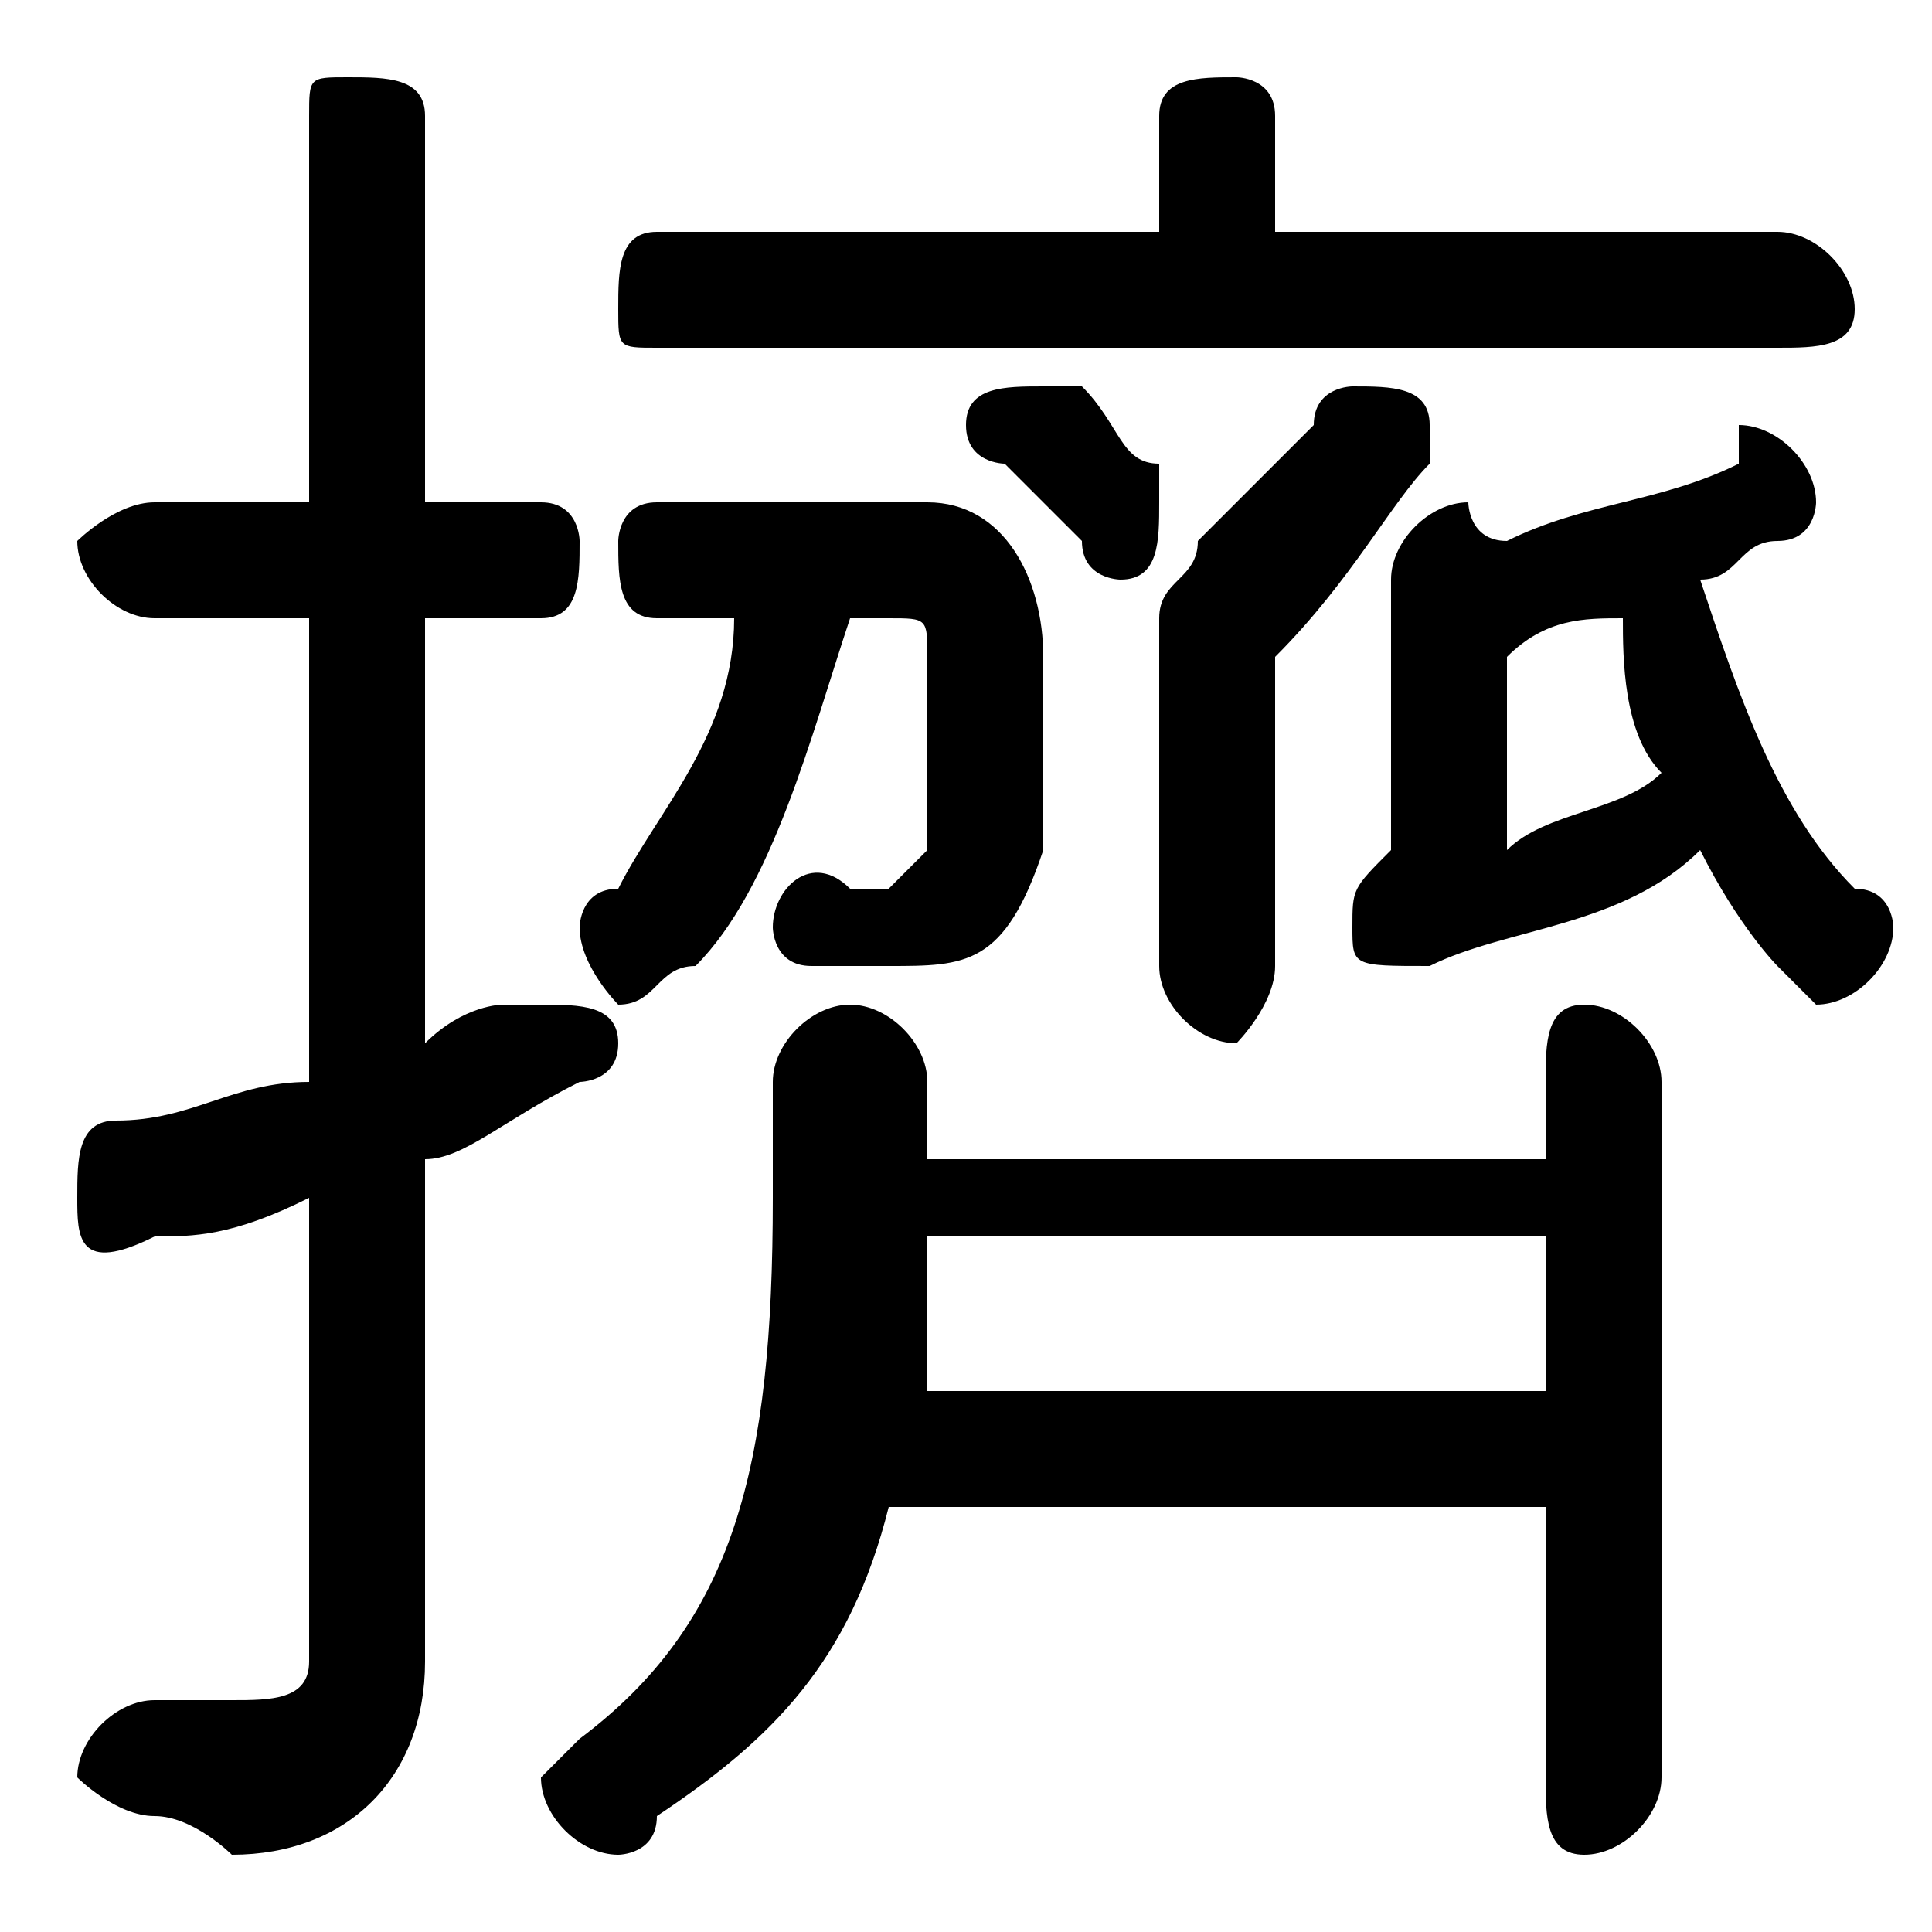 <svg xmlns="http://www.w3.org/2000/svg" viewBox="0 -44.0 50.0 50.0">
    <rect x="0" y="-44.0" width="50.0" height="50.0" fill="#808080" stroke="none"/>
    <g transform="scale(1, -1)">
        <!-- ボディの枠 -->
        <rect x="0" y="-6.0" width="50.0" height="50.0"
            stroke="white" fill="white"/>
        <!-- グリフ座標系の原点 -->
        <circle cx="0" cy="0" r="5" fill="white"/>
        <!-- グリフのアウトライン -->
        <g style="fill:black;stroke:#000000;stroke-width:0;stroke-linecap:round;stroke-linejoin:round;">
        <path d="M 11.0 14.0 C 12.0 14.0 13.0 15.0 15.0 16.0 C 15.0 16.0 16.0 16.0 16.0 17.0 C 16.0 18.0 15.0 18.0 14.0 18.0 C 14.0 18.0 14.0 18.0 13.0 18.0 C 13.0 18.0 12.0 18.0 11.0 17.0 L 11.0 28.0 L 14.0 28.0 C 15.0 28.0 15.0 29.0 15.0 30.0 C 15.0 30.0 15.0 31.0 14.0 31.0 L 11.0 31.0 L 11.0 41.0 C 11.0 42.0 10.0 42.0 9.0 42.0 C 8.0 42.0 8.0 42.0 8.0 41.0 L 8.0 31.0 L 4.0 31.0 C 3.0 31.0 2.0 30.0 2.0 30.0 C 2.0 29.0 3.0 28.0 4.0 28.0 L 8.0 28.0 L 8.0 16.0 C 6.0 16.0 5.0 15.0 3.0 15.0 C 2.0 15.0 2.0 14.0 2.0 13.0 C 2.0 12.0 2.0 11.0 4.0 12.0 C 5.0 12.0 6.0 12.0 8.0 13.0 L 8.0 1.0 C 8.0 0.0 7.0 -0.0 6.0 -0.0 C 6.0 -0.0 5.0 -0.0 4.0 0.0 C 3.0 0.0 2.0 -1.0 2.0 -2.0 C 2.0 -2.0 3.0 -3.0 4.0 -3.0 C 5.0 -3.0 6.0 -4.0 6.0 -4.0 C 9.0 -4.0 11.0 -2.0 11.0 1.0 Z M 33.0 27.0 C 35.0 29.0 36.0 31.0 37.0 32.0 C 37.0 32.0 37.0 32.0 37.0 33.0 C 37.0 34.0 36.0 34.0 35.0 34.0 C 35.0 34.0 34.0 34.0 34.0 33.0 C 33.0 32.0 32.0 31.0 31.0 30.0 C 31.0 29.0 30.0 29.0 30.0 28.0 L 30.0 19.0 C 30.0 18.0 31.0 17.0 32.0 17.0 C 32.0 17.0 33.0 18.0 33.0 19.0 Z M 19.0 28.0 C 19.0 25.0 17.0 23.0 16.0 21.0 C 15.0 21.0 15.0 20.0 15.0 20.0 C 15.0 19.0 16.0 18.0 16.0 18.0 C 17.0 18.0 17.0 19.0 18.0 19.0 C 20.0 21.0 21.0 25.0 22.0 28.0 L 23.0 28.0 C 24.0 28.0 24.0 28.0 24.0 27.0 C 24.0 26.0 24.0 24.0 24.0 22.0 C 24.0 22.0 23.0 21.0 23.0 21.0 C 22.0 21.0 22.0 21.0 22.0 21.0 C 21.0 22.0 20.0 21.0 20.0 20.0 C 20.0 20.0 20.0 19.0 21.0 19.0 C 22.0 19.0 22.0 19.0 23.0 19.0 C 25.0 19.0 26.0 19.0 27.0 22.0 C 27.0 23.0 27.0 26.0 27.0 27.0 C 27.0 29.0 26.0 31.0 24.0 31.0 L 17.0 31.0 C 16.0 31.0 16.0 30.0 16.0 30.0 C 16.0 29.0 16.0 28.0 17.0 28.0 Z M 36.0 22.0 L 36.0 22.0 C 35.0 21.0 35.0 21.0 35.0 20.0 C 35.0 19.0 35.0 19.0 37.0 19.0 C 39.0 20.0 42.0 20.0 44.0 22.0 C 45.0 20.0 46.0 19.0 46.0 19.0 C 47.0 18.0 47.0 18.0 47.0 18.0 C 48.0 18.0 49.0 19.0 49.0 20.0 C 49.0 20.0 49.0 21.0 48.0 21.0 C 46.0 23.0 45.0 26.0 44.0 29.0 C 45.0 29.0 45.0 30.0 46.0 30.0 C 47.0 30.0 47.0 31.0 47.0 31.0 C 47.0 32.0 46.0 33.0 45.0 33.0 C 45.0 33.0 45.0 33.0 45.0 32.0 C 43.0 31.0 41.0 31.0 39.0 30.0 C 38.0 30.0 38.0 31.0 38.0 31.0 C 37.0 31.0 36.0 30.0 36.0 29.0 Z M 39.0 27.0 C 40.0 28.0 41.0 28.0 42.0 28.0 C 42.0 27.0 42.0 25.0 43.0 24.0 C 42.0 23.0 40.0 23.0 39.0 22.0 Z M 33.0 38.0 L 33.0 41.0 C 33.0 42.0 32.0 42.0 32.0 42.0 C 31.0 42.0 30.0 42.0 30.0 41.0 L 30.0 38.0 L 17.0 38.0 C 16.0 38.0 16.0 37.0 16.0 36.0 C 16.0 35.0 16.0 35.0 17.0 35.0 L 46.0 35.0 C 47.0 35.0 48.0 35.0 48.0 36.0 C 48.0 37.0 47.0 38.0 46.0 38.0 Z M 40.0 14.0 L 24.0 14.0 L 24.0 16.0 C 24.0 17.0 23.0 18.0 22.0 18.0 C 21.0 18.0 20.0 17.0 20.0 16.0 L 20.0 13.0 C 20.0 6.0 19.0 2.0 15.0 -1.0 C 15.0 -1.0 14.0 -2.0 14.0 -2.0 C 14.0 -3.0 15.0 -4.0 16.0 -4.0 C 16.0 -4.0 17.0 -4.0 17.0 -3.0 C 20.0 -1.0 22.0 1.0 23.0 5.0 L 40.0 5.0 L 40.0 -2.0 C 40.0 -3.0 40.0 -4.0 41.0 -4.0 C 42.0 -4.0 43.0 -3.0 43.0 -2.0 L 43.0 16.0 C 43.0 17.0 42.0 18.0 41.0 18.0 C 40.0 18.0 40.0 17.0 40.0 16.0 Z M 40.0 12.0 L 40.0 8.0 L 24.0 8.0 C 24.0 9.0 24.0 10.0 24.0 12.0 Z M 28.0 34.0 C 28.0 34.0 27.0 34.0 27.0 34.0 C 26.0 34.0 25.0 34.0 25.0 33.0 C 25.0 32.0 26.0 32.0 26.0 32.0 C 27.0 31.0 27.0 31.0 28.0 30.0 C 28.0 29.0 29.0 29.0 29.0 29.0 C 30.0 29.0 30.0 30.0 30.0 31.0 C 30.0 31.0 30.0 31.0 30.0 32.0 C 29.0 32.0 29.0 33.0 28.0 34.0 Z"/>
    </g>
    </g>
</svg>
